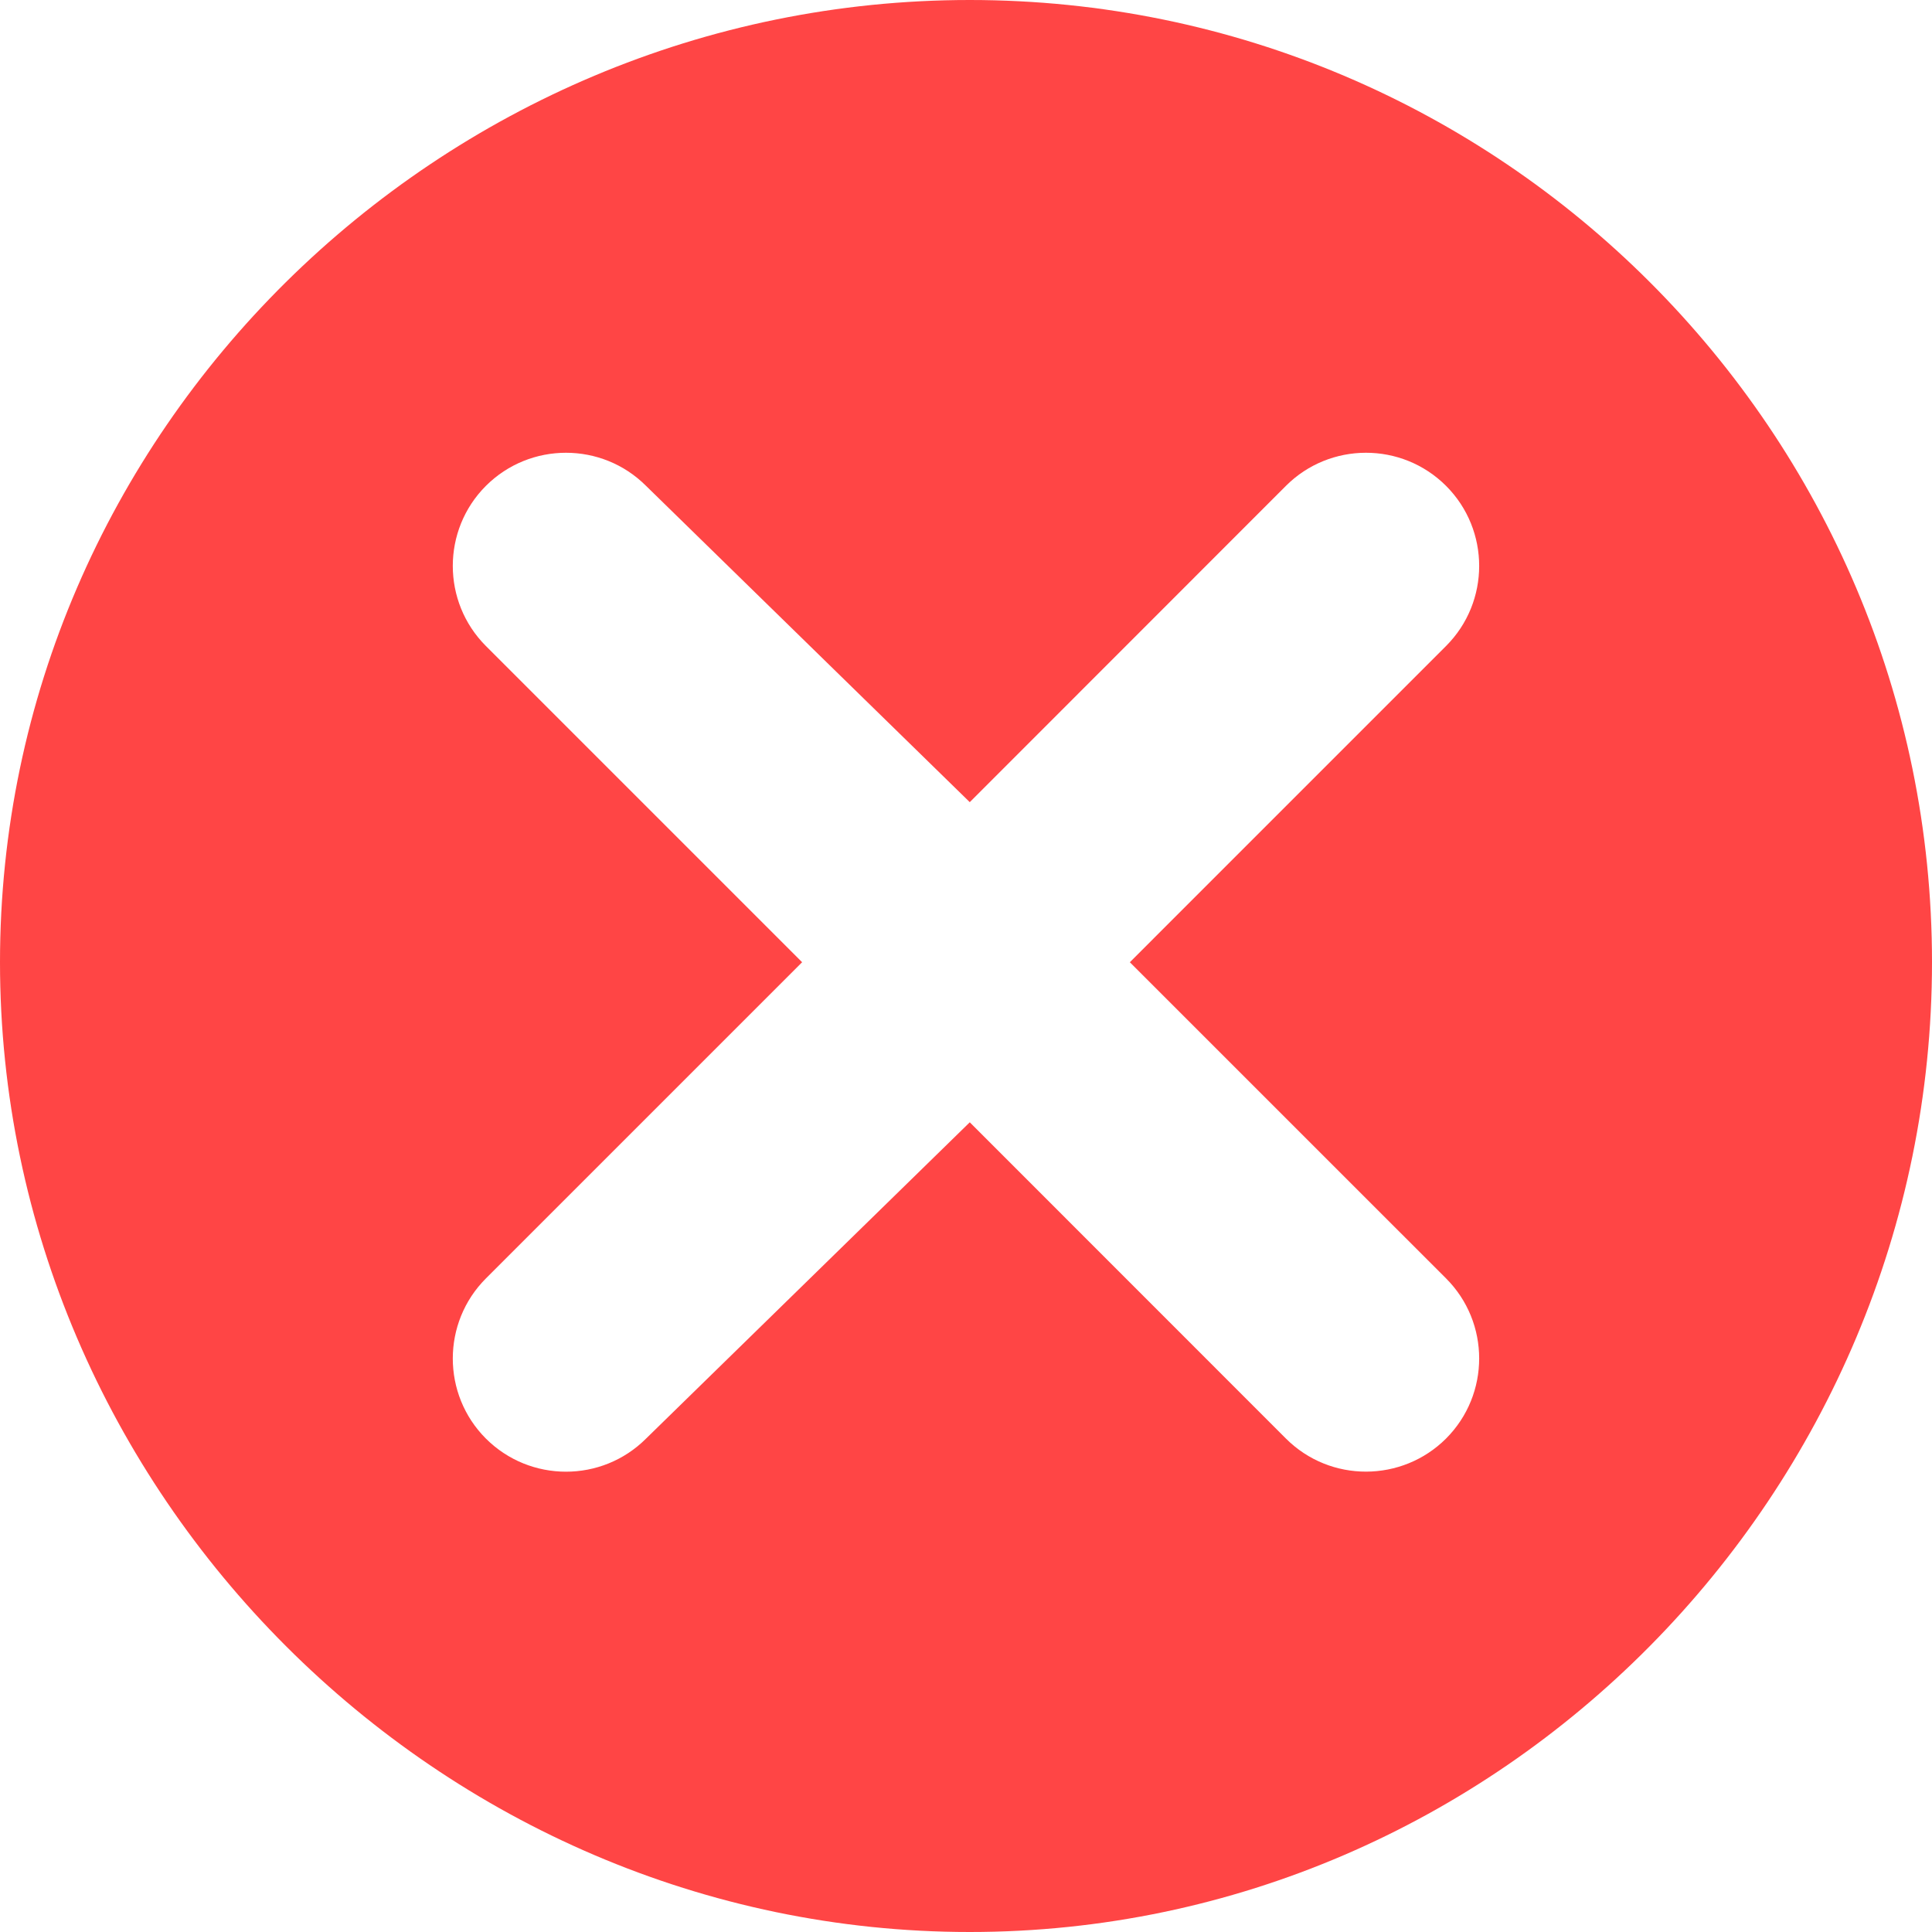 <svg xmlns="http://www.w3.org/2000/svg" width="124" height="124" fill="none" viewBox="0 0 124 124"><path fill="#FF4545" d="M62.242 0C28.188 0 0 27.704 0 61.758C0 95.812 28.188 124 62.242 124C96.296 124 124 95.812 124 61.758C124 27.704 96.296 0 62.242 0ZM92.811 82.051C95.645 84.884 95.645 89.493 92.811 92.329C89.999 95.138 85.391 95.184 82.533 92.329L62.242 72.031L41.465 92.332C38.631 95.165 34.023 95.165 31.186 92.332C28.353 89.498 28.353 84.889 31.186 82.053L51.482 61.758L31.186 41.462C28.353 38.627 28.353 34.018 31.186 31.184C34.023 28.351 38.631 28.351 41.465 31.184L62.242 51.484L82.533 31.184C85.361 28.355 89.97 28.346 92.811 31.184C95.645 34.018 95.645 38.627 92.811 41.462L72.516 61.758L92.811 82.051Z"/></svg>